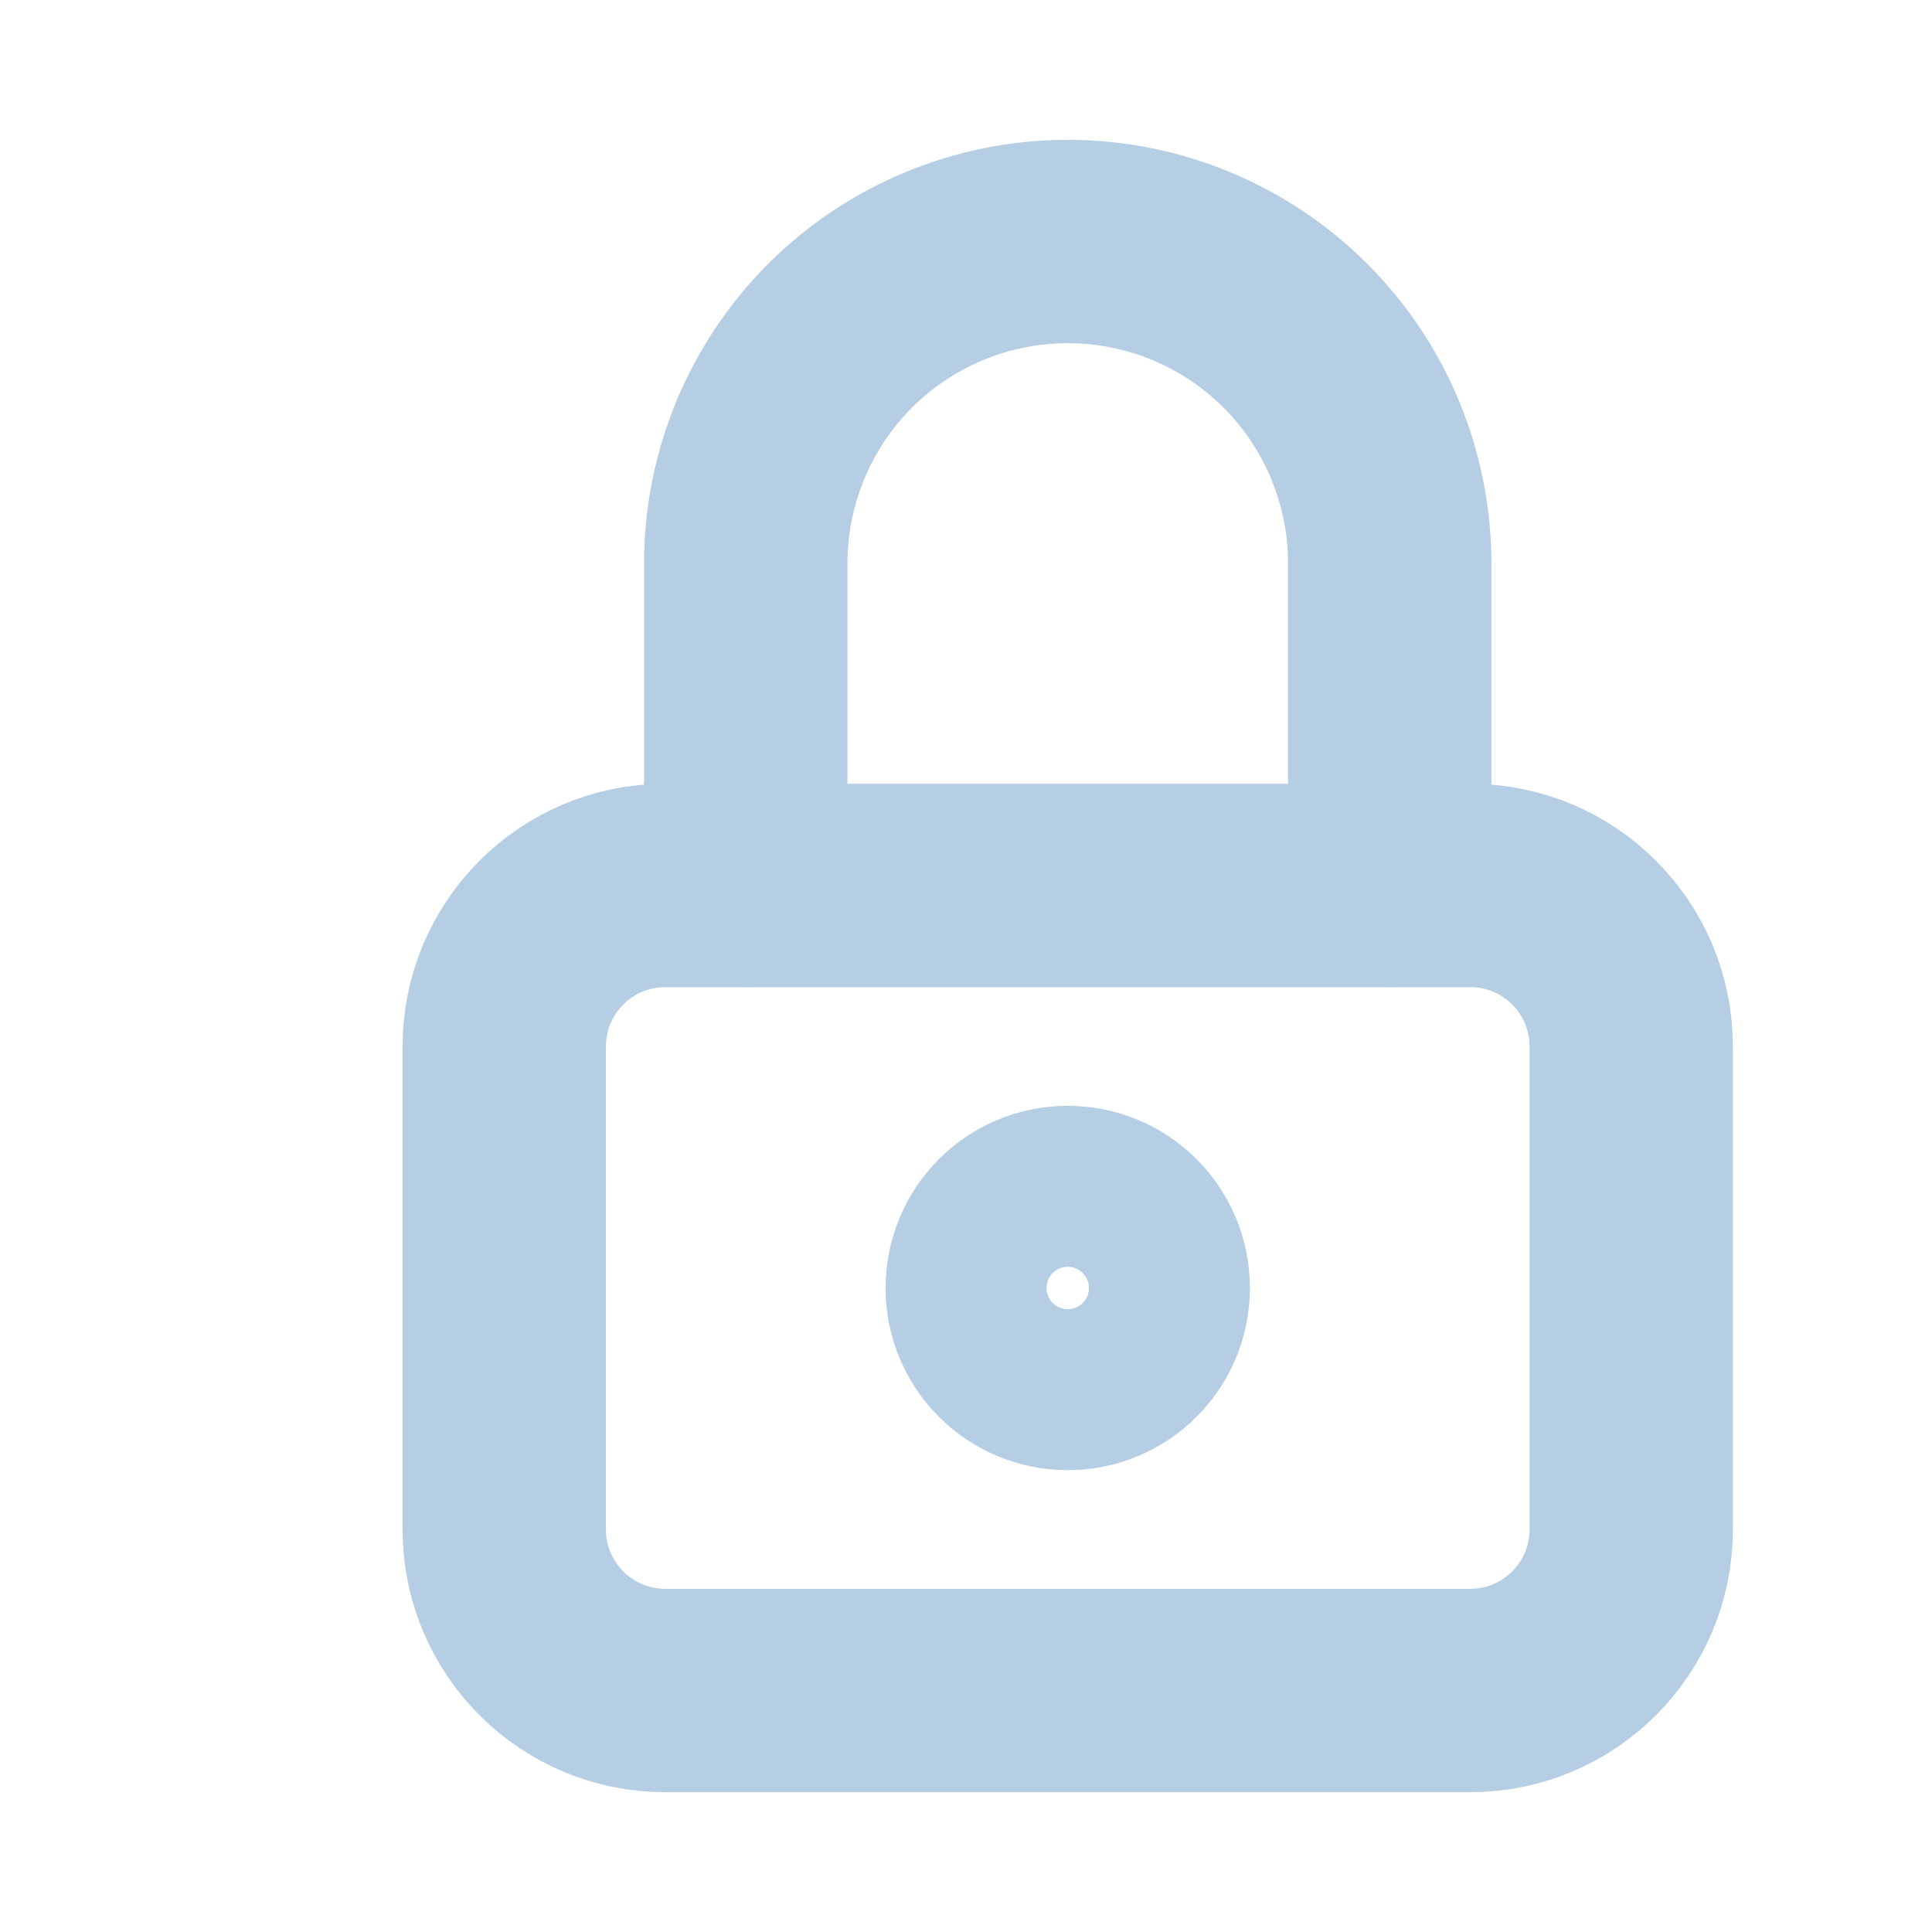 <svg width="19" height="19" viewBox="0 0 19 19" fill="none" xmlns="http://www.w3.org/2000/svg">
<path d="M14.459 8.708H6.542C5.668 8.708 4.959 9.417 4.959 10.292V15.042C4.959 15.916 5.668 16.625 6.542 16.625H14.459C15.333 16.625 16.042 15.916 16.042 15.042V10.292C16.042 9.417 15.333 8.708 14.459 8.708Z" stroke="#B5CEE4" stroke-width="2" stroke-linecap="round" stroke-linejoin="round"/>
<path d="M10.501 13.458C10.938 13.458 11.292 13.104 11.292 12.667C11.292 12.229 10.938 11.875 10.501 11.875C10.063 11.875 9.709 12.229 9.709 12.667C9.709 13.104 10.063 13.458 10.501 13.458Z" stroke="#B5CEE4" stroke-width="2" stroke-linecap="round" stroke-linejoin="round"/>
<path d="M7.334 8.708V5.542C7.334 4.702 7.668 3.896 8.261 3.302C8.855 2.709 9.661 2.375 10.501 2.375C11.341 2.375 12.146 2.709 12.74 3.302C13.334 3.896 13.667 4.702 13.667 5.542V8.708" stroke="#B5CEE4" stroke-width="2" stroke-linecap="round" stroke-linejoin="round"/>
</svg>
